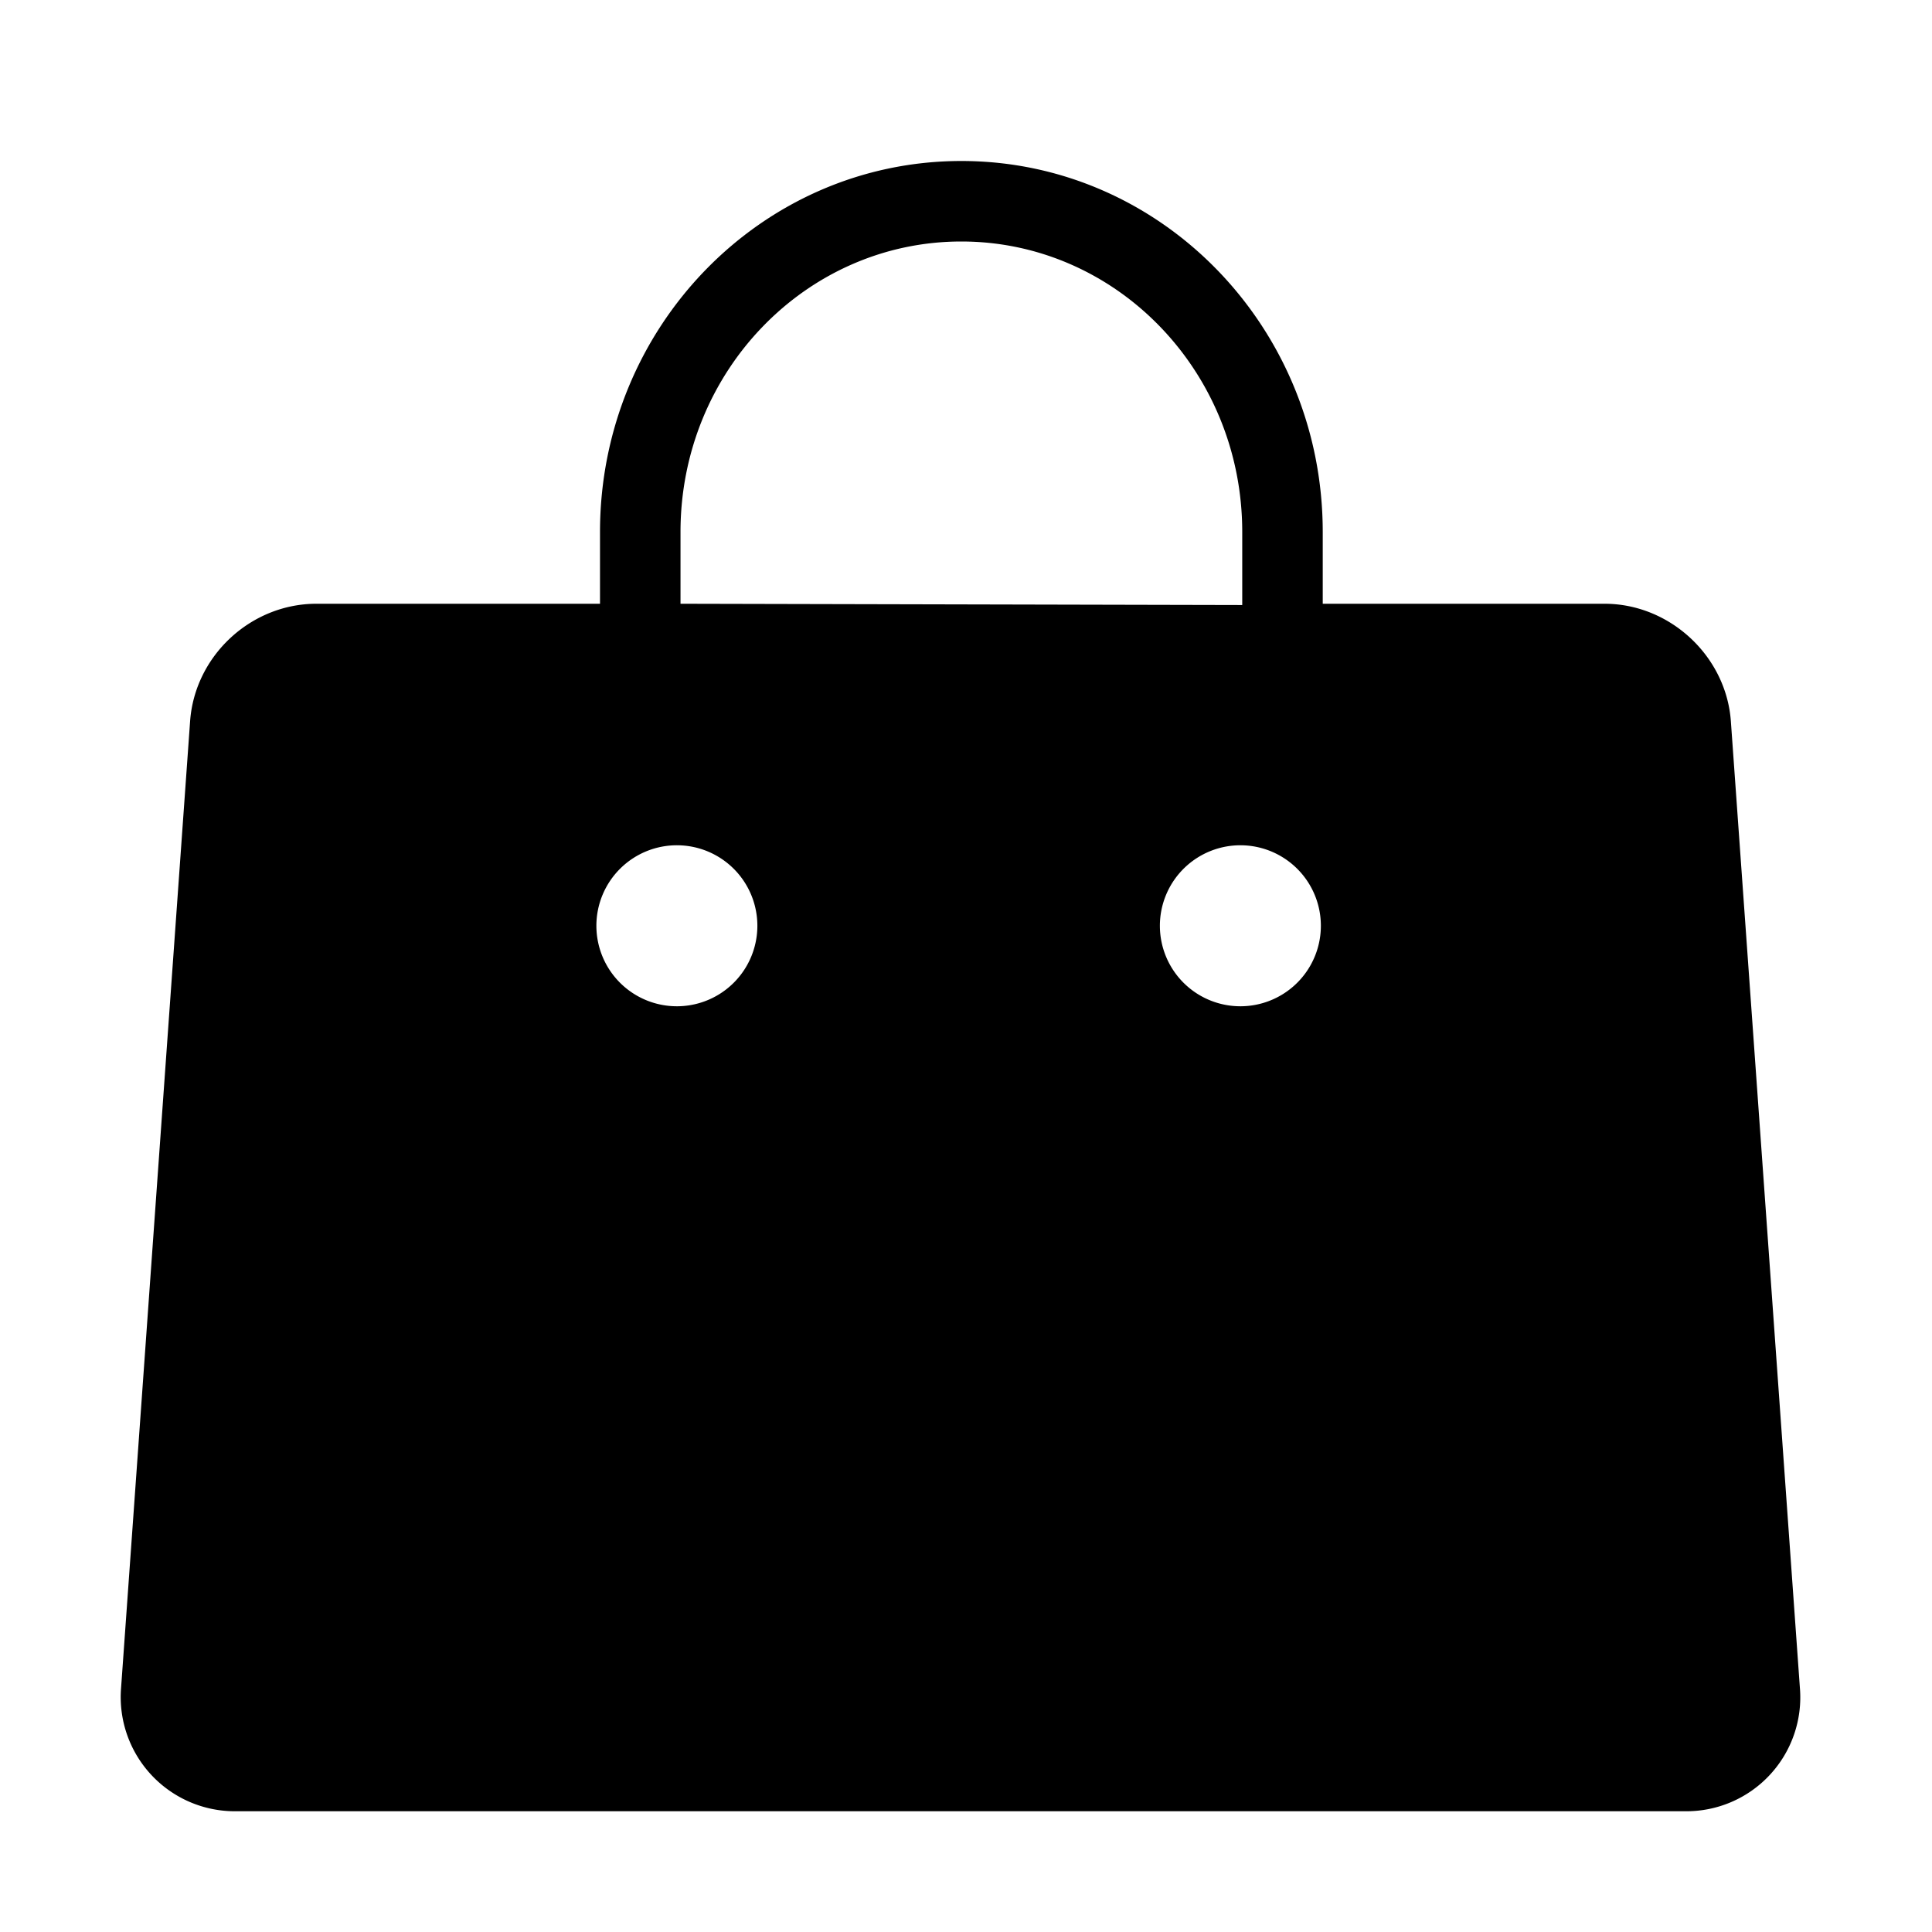 <?xml version="1.0" standalone="no"?><!DOCTYPE svg PUBLIC "-//W3C//DTD SVG 1.1//EN" "http://www.w3.org/Graphics/SVG/1.1/DTD/svg11.dtd"><svg t="1598334367146" class="icon" viewBox="0 0 1024 1024" version="1.1" xmlns="http://www.w3.org/2000/svg" p-id="5102" xmlns:xlink="http://www.w3.org/1999/xlink" width="200" height="200"><defs><style type="text/css"></style></defs><path d="M658.411 533.333a42.667 42.667 0 1 1-0.021-85.312 42.667 42.667 0 0 1 0 85.312z m-298.667 0a42.667 42.667 0 1 1-0.021-85.312 42.667 42.667 0 0 1 0 85.312z m0.939-251.392c0-85.163 66.773-153.941 148.864-153.941 82.069 0 148.864 68.779 148.864 153.941v38.741L360.683 320v-38.059z m556.715 100.352c-2.475-34.496-32.277-62.293-66.987-62.293h-149.333v-38.059C701.077 173.483 615.467 85.333 509.547 85.333s-191.531 88.149-191.531 196.608V320H167.744c-34.837 0-64.512 27.627-66.987 62.293L64.171 894.656A60.501 60.501 0 0 0 125.013 960h768.128a60.373 60.373 0 0 0 60.843-65.344L917.397 382.293z" fill="currentColor" p-id="5103"></path></svg>